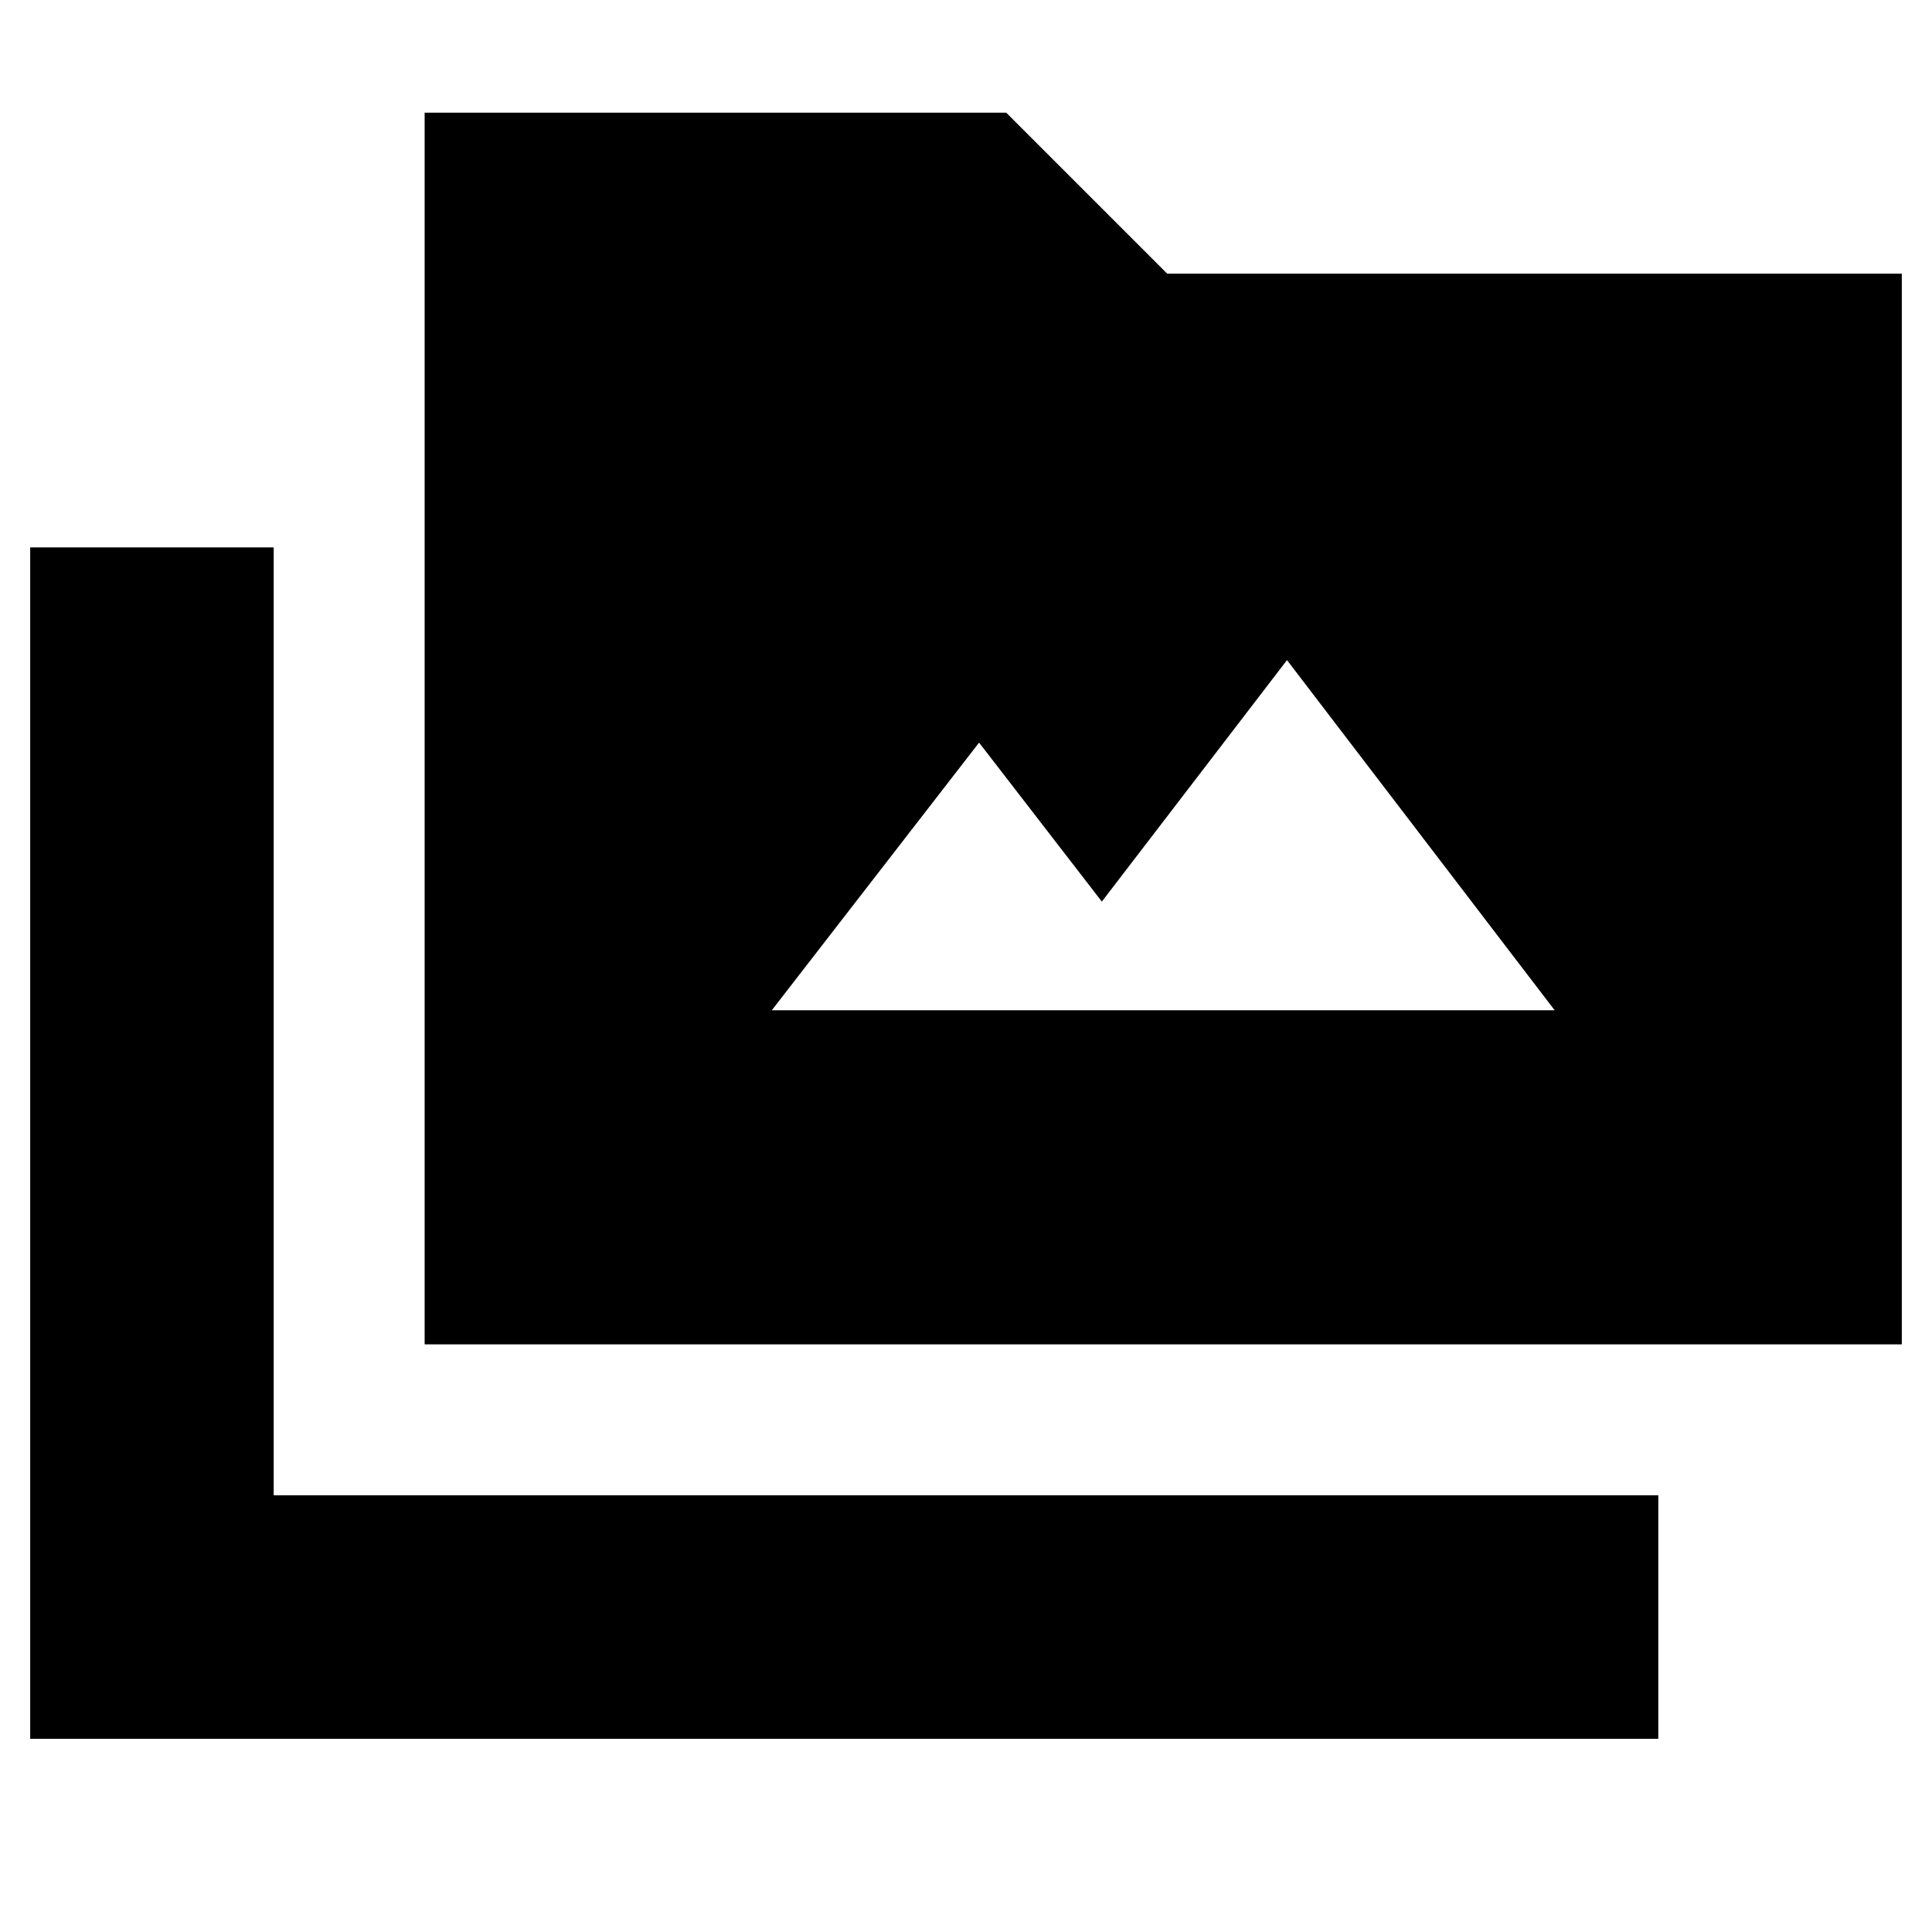 <svg xmlns="http://www.w3.org/2000/svg" height="24" viewBox="0 -960 960 960" width="24"><path d="M15-96v-592h121v471h688v121H15Zm196-196v-612h289l80 80h365v532H211Zm172.5-166h389l-133-174-92 120-61-79-103 133Z"/></svg>